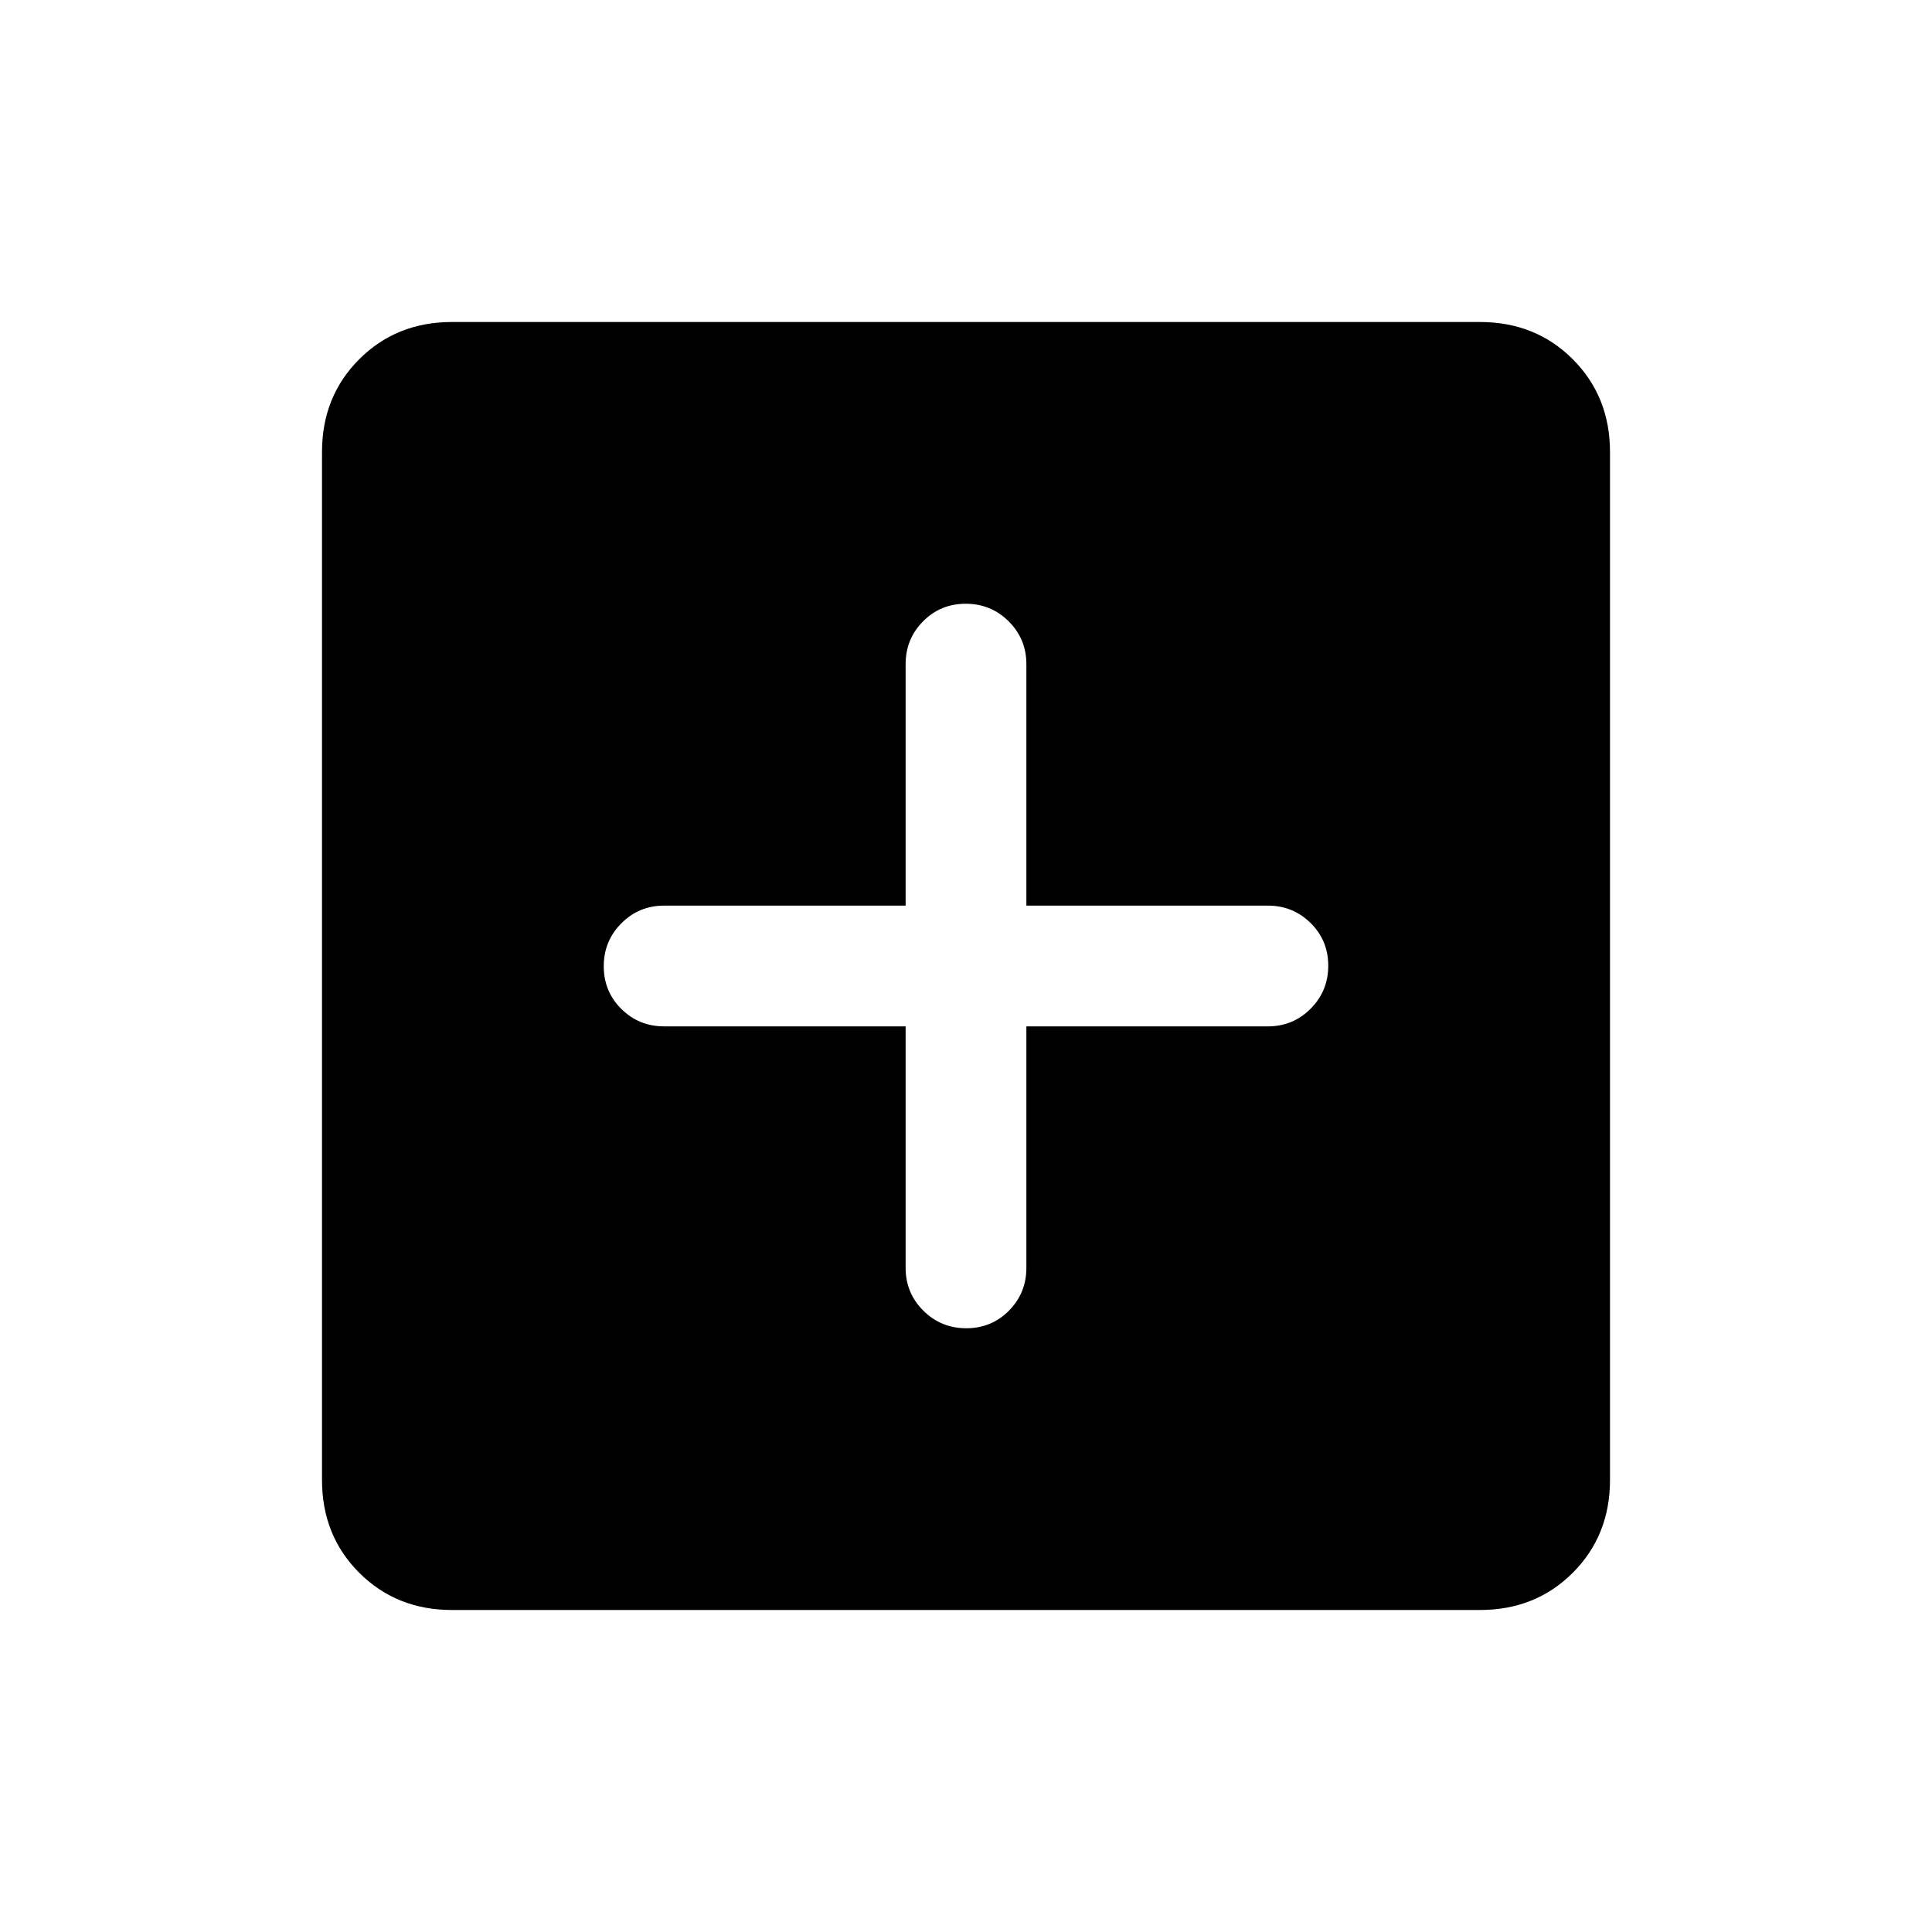 <svg xmlns="http://www.w3.org/2000/svg" height="24" viewBox="0 -960 960 960" width="24"><path d="M450-450v120q0 12.5 8.789 21.25 8.79 8.75 21.347 8.75 12.556 0 21.21-8.75Q510-317.5 510-330v-120h120q12.5 0 21.25-8.789 8.75-8.79 8.75-21.347 0-12.556-8.75-21.21Q642.5-510 630-510H510v-120q0-12.5-8.789-21.25-8.79-8.75-21.347-8.75-12.556 0-21.21 8.75Q450-642.5 450-630v120H330q-12.5 0-21.25 8.789-8.75 8.79-8.75 21.347 0 12.556 8.75 21.21Q317.5-450 330-450h120ZM224.615-160Q197-160 178.5-178.5 160-197 160-224.615v-510.77Q160-763 178.5-781.5 197-800 224.615-800h510.77Q763-800 781.5-781.5 800-763 800-735.385v510.77Q800-197 781.5-178.5 763-160 735.385-160h-510.77Z"/></svg>
